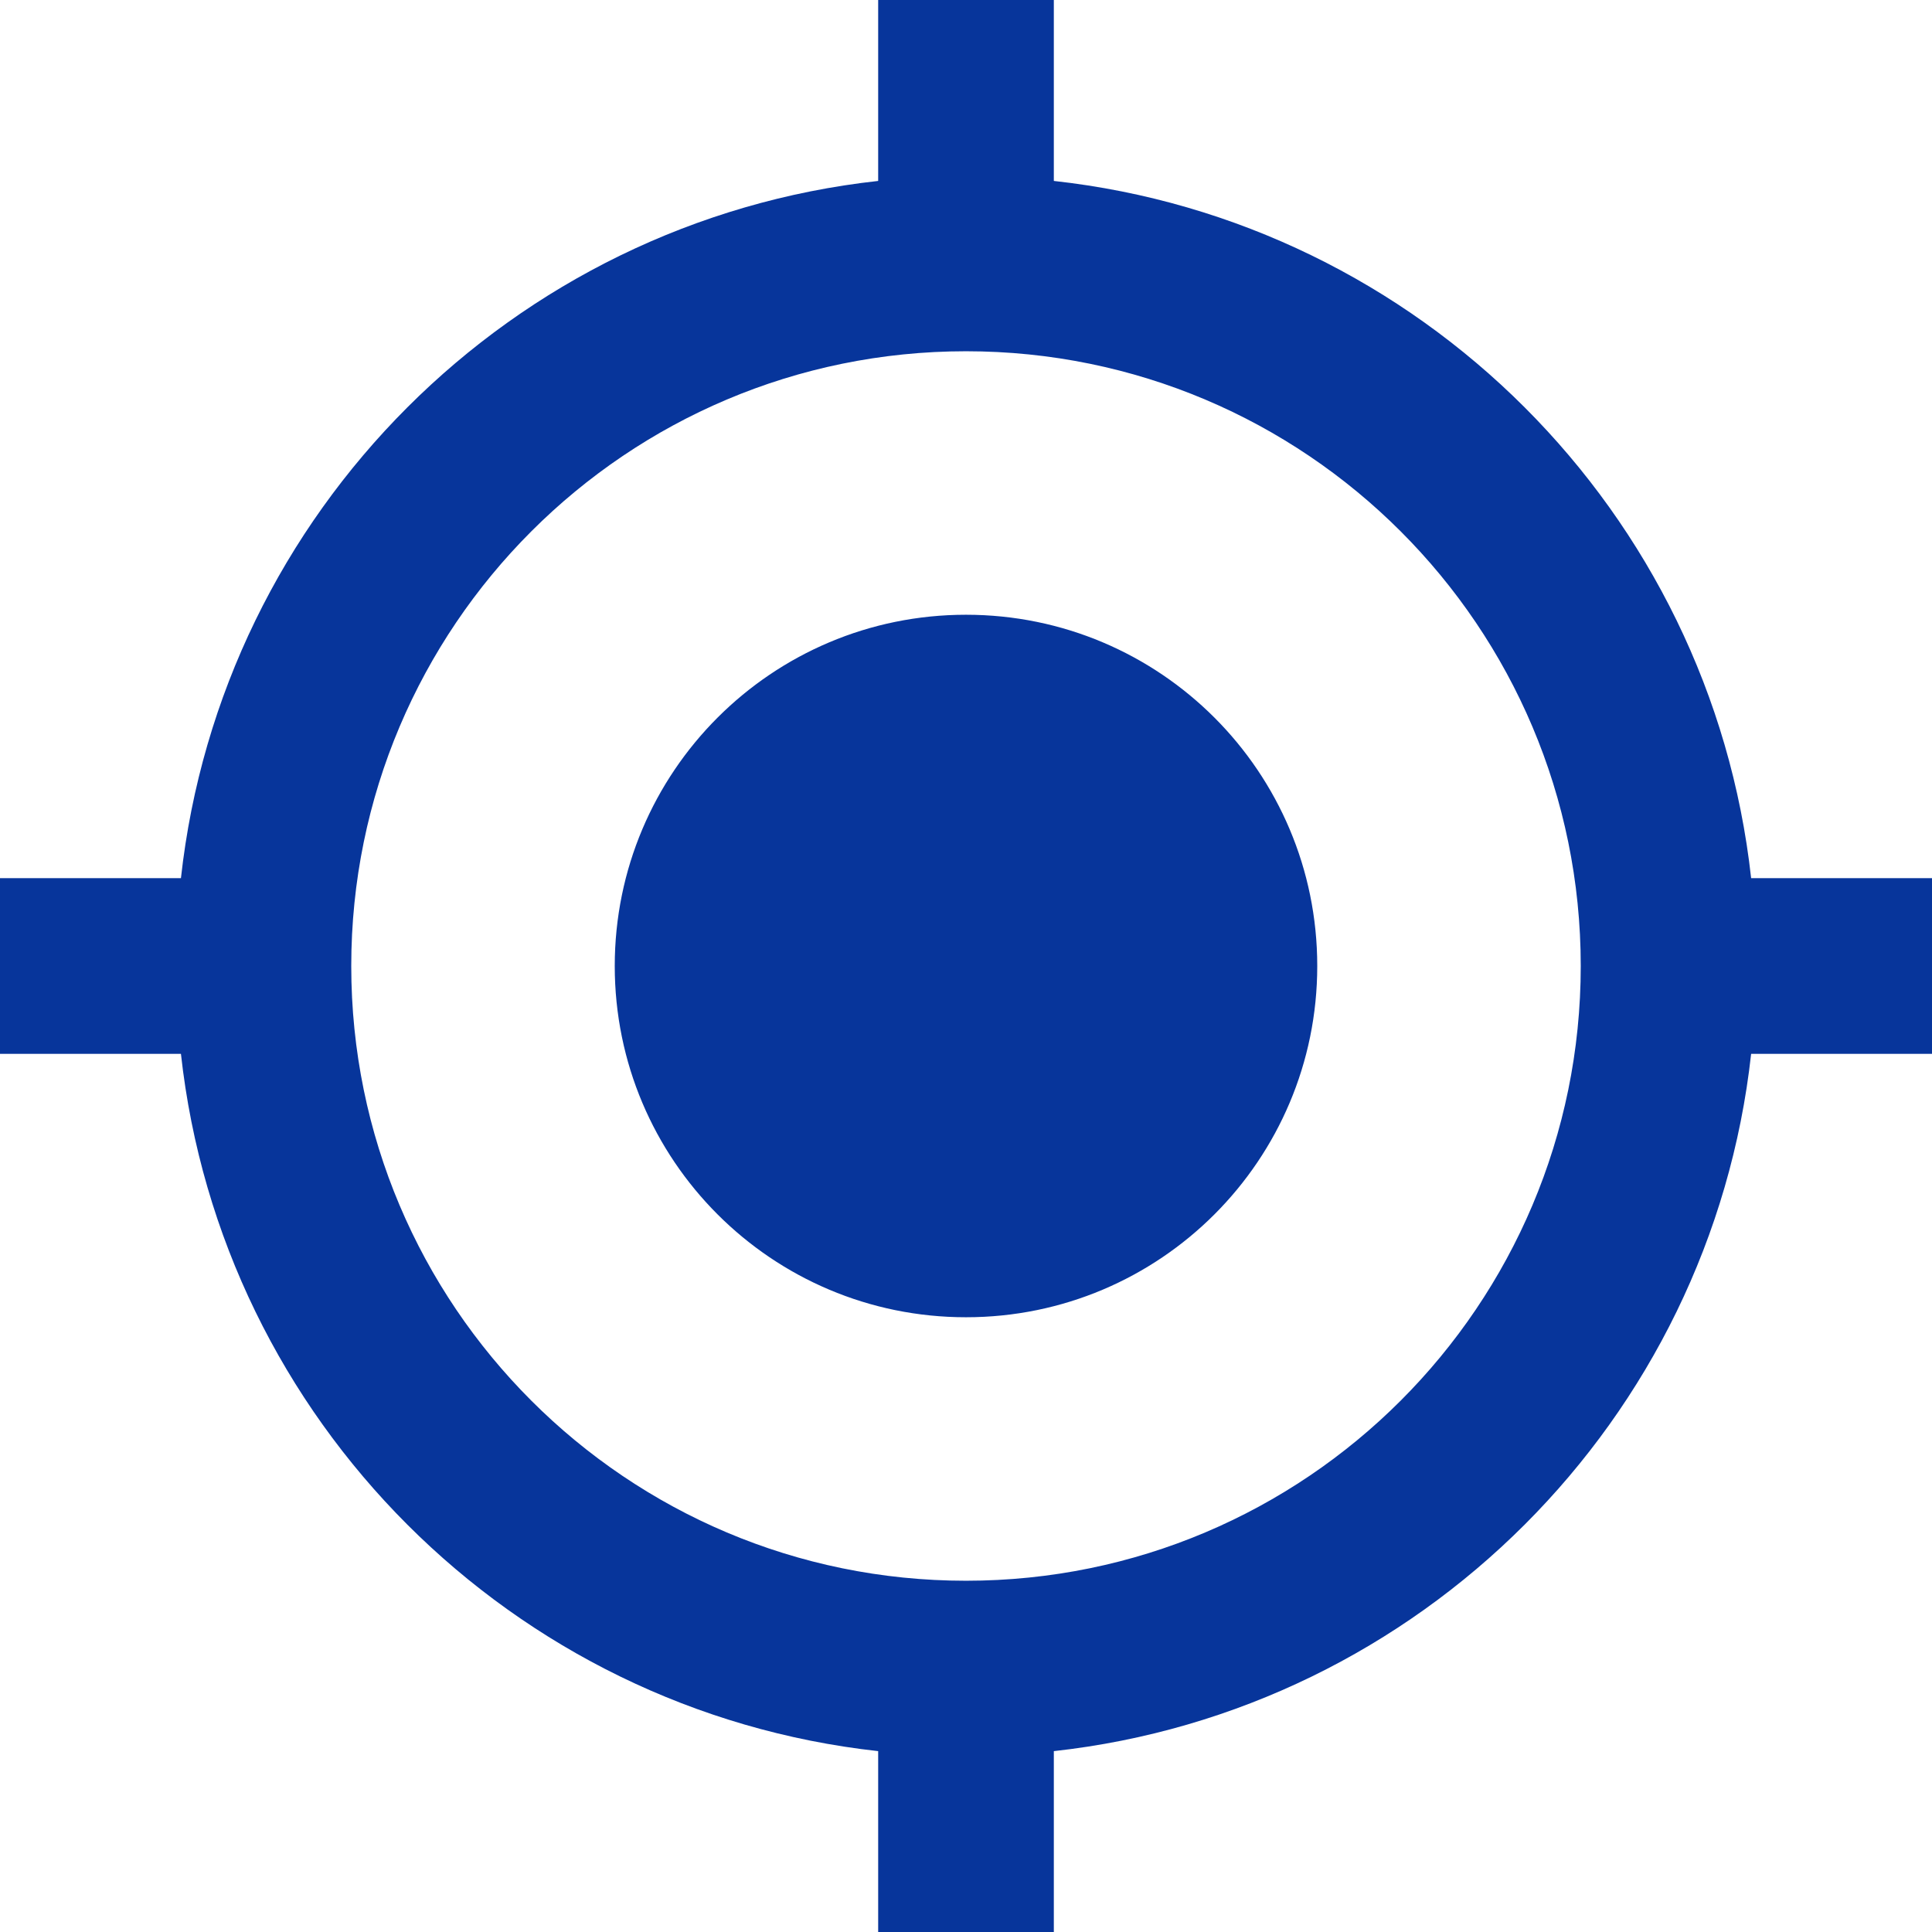 <svg width="26" height="26" viewBox="0 0 26 26" fill="none">
<g clip-path="url(#target0123)">
<path d="M13 8.273C10.388 8.273 8.273 10.388 8.273 13C8.273 15.612 10.388 17.727 13 17.727C15.612 17.727 17.727 15.612 17.727 13C17.727 10.388 15.612 8.273 13 8.273ZM23.566 11.818C23.022 6.89 19.11 2.978 14.182 2.435V0H11.818V2.435C6.89 2.978 2.978 6.89 2.435 11.818H0V14.182H2.435C2.978 19.11 6.89 23.022 11.818 23.566V26H14.182V23.566C19.11 23.022 23.022 19.11 23.566 14.182H26V11.818H23.566ZM13 21.273C8.432 21.273 4.727 17.568 4.727 13C4.727 8.432 8.432 4.727 13 4.727C17.568 4.727 21.273 8.432 21.273 13C21.273 17.568 17.568 21.273 13 21.273Z" fill="#07359B"/>
</g>
<defs>
<clipPath id="target0123">
<rect width="26" height="26" fill="white"/>
</clipPath>
</defs>
</svg>

